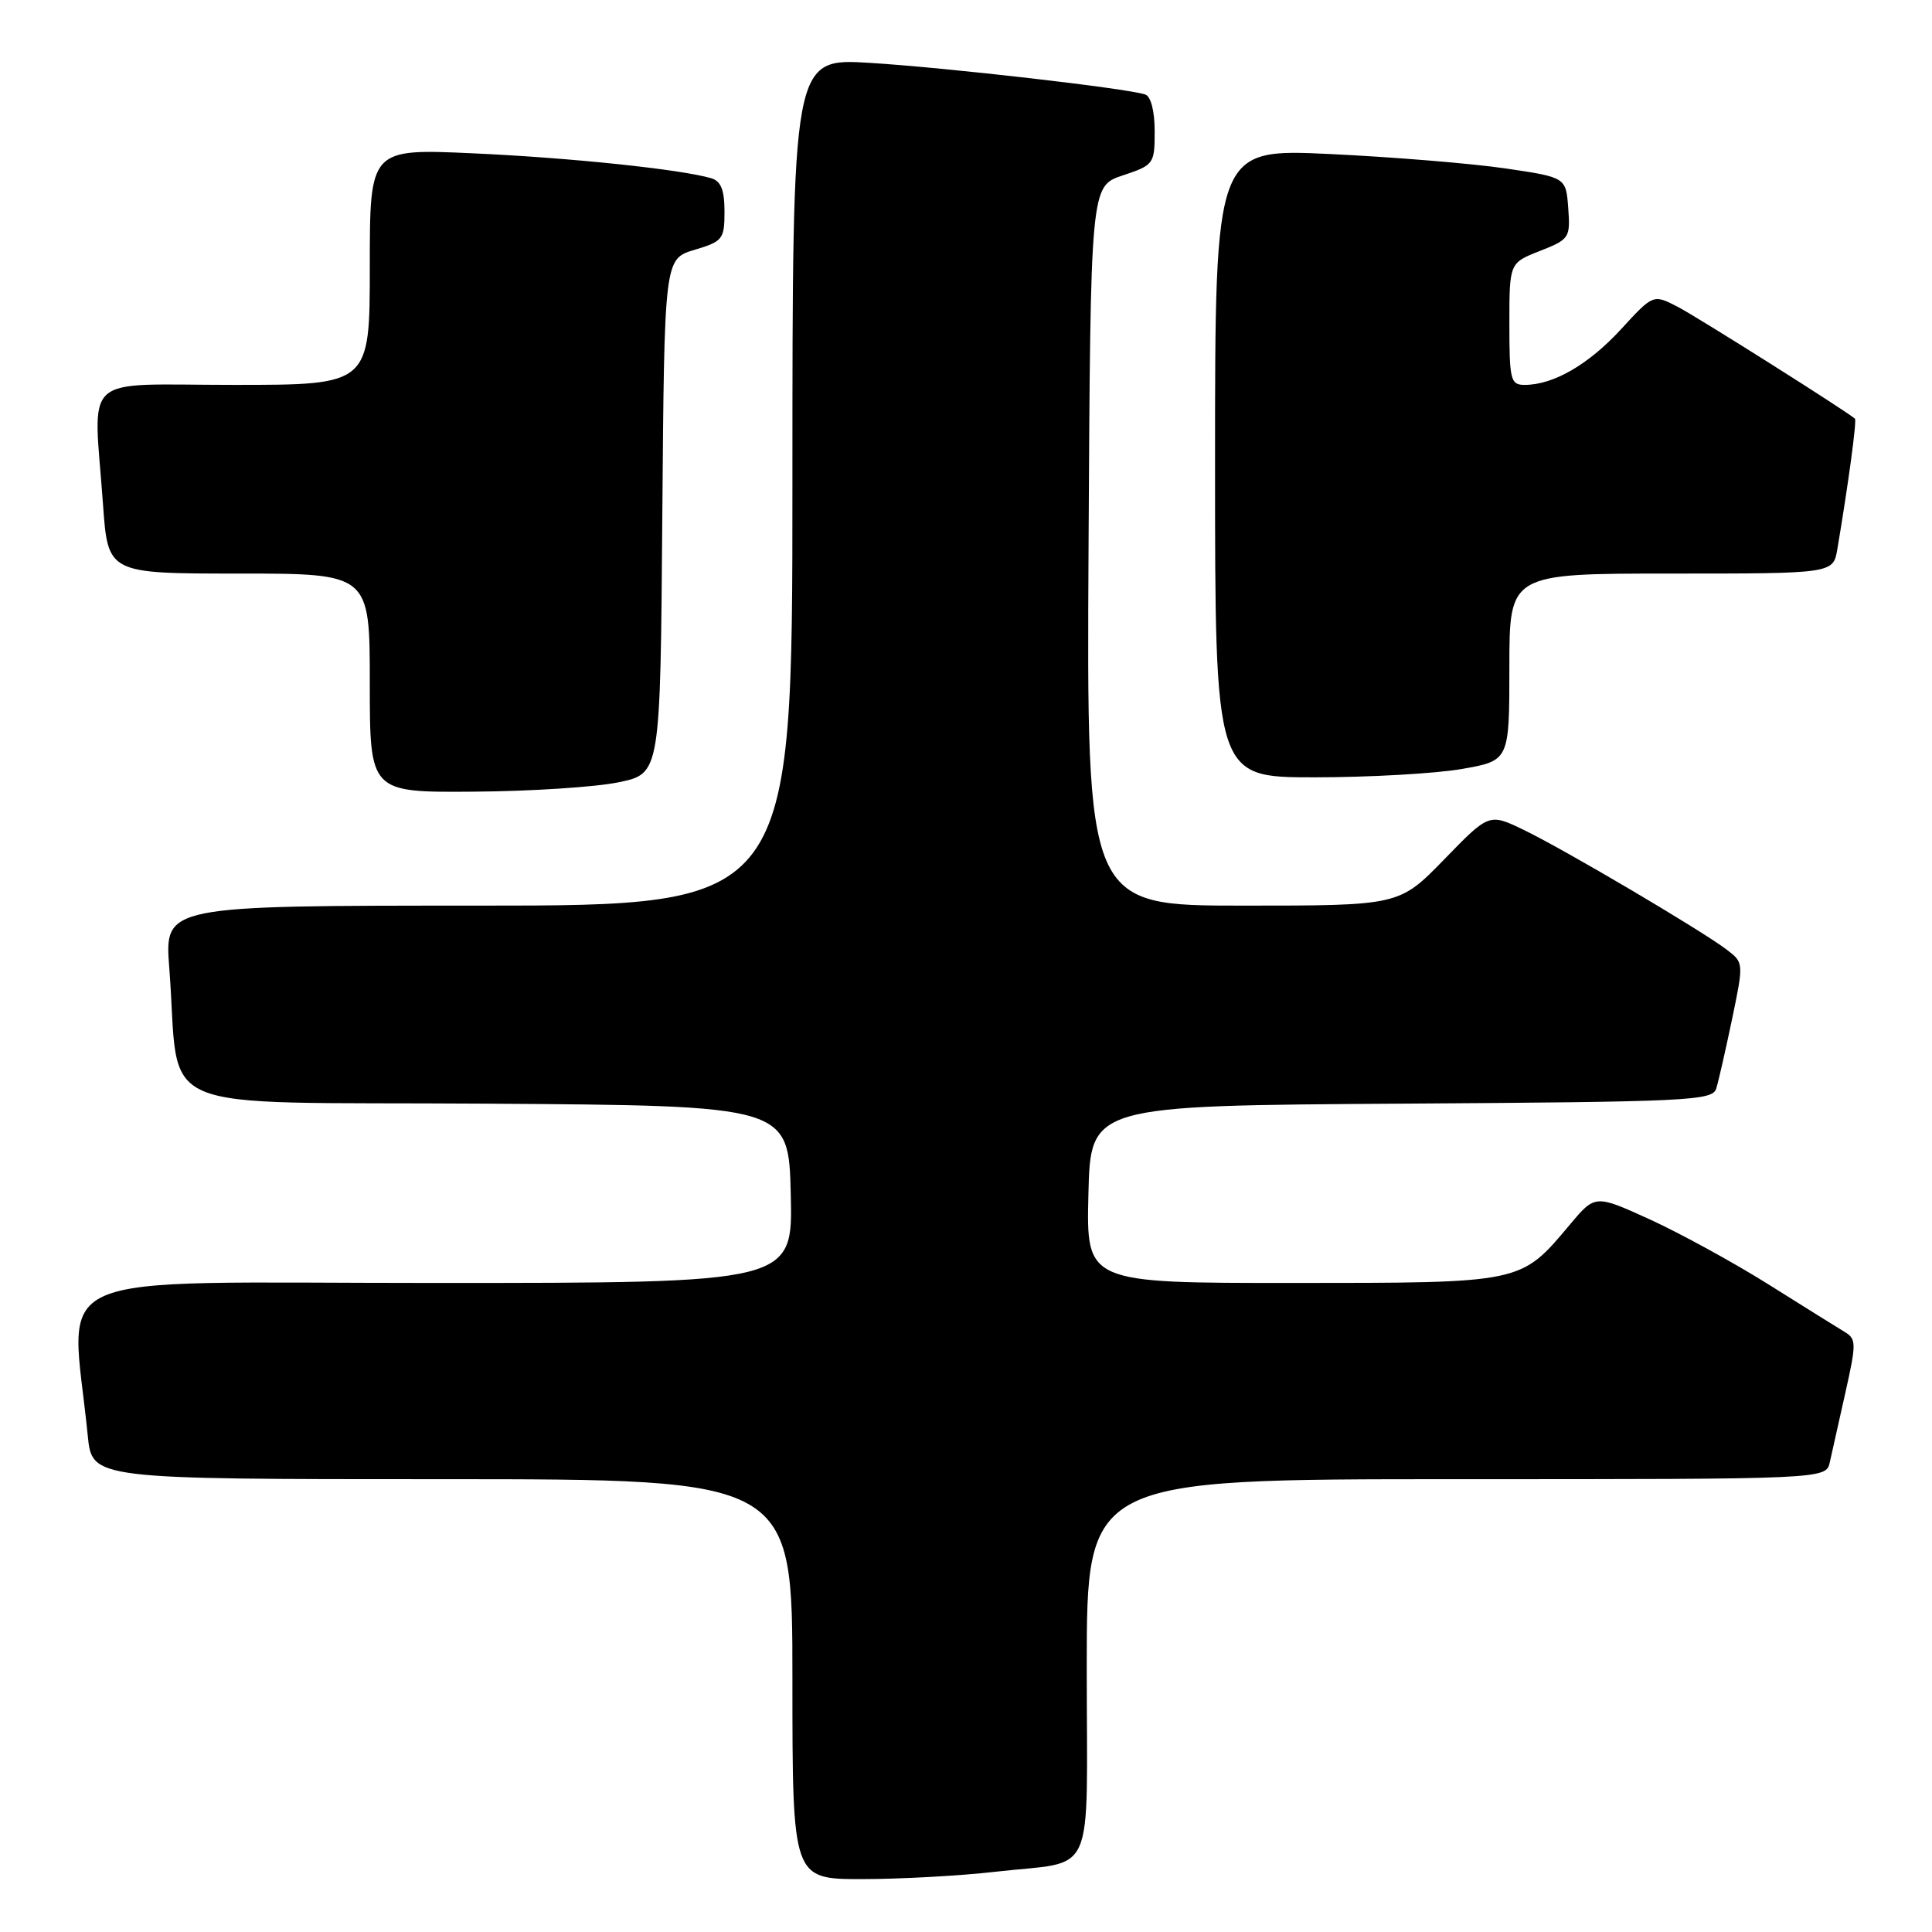 <?xml version="1.0" encoding="UTF-8" standalone="no"?>
<!DOCTYPE svg PUBLIC "-//W3C//DTD SVG 1.1//EN" "http://www.w3.org/Graphics/SVG/1.1/DTD/svg11.dtd" >
<svg xmlns="http://www.w3.org/2000/svg" xmlns:xlink="http://www.w3.org/1999/xlink" version="1.1" viewBox="0 0 256 256">
 <g >
 <path fill="currentColor"
d=" M 131.87 248.02 C 145.42 246.46 144.00 249.64 144.00 220.93 C 144.00 196.00 144.00 196.00 192.98 196.00 C 241.96 196.00 241.96 196.00 242.46 193.75 C 242.74 192.51 243.67 188.35 244.53 184.50 C 245.98 178.04 245.98 177.42 244.45 176.50 C 243.54 175.95 238.99 173.12 234.35 170.20 C 229.71 167.29 222.63 163.42 218.64 161.59 C 211.37 158.28 211.37 158.28 208.04 162.24 C 201.46 170.08 201.87 169.99 171.22 170.00 C 143.94 170.00 143.94 170.00 144.22 158.25 C 144.50 146.50 144.50 146.50 185.69 146.24 C 223.81 146.00 226.91 145.85 227.41 144.24 C 227.71 143.28 228.65 139.14 229.51 135.03 C 231.06 127.57 231.06 127.55 228.78 125.82 C 225.43 123.27 207.23 112.53 201.91 109.97 C 197.31 107.75 197.31 107.75 191.36 113.88 C 185.40 120.00 185.40 120.00 164.69 120.00 C 143.98 120.00 143.98 120.00 144.24 72.33 C 144.50 24.67 144.50 24.67 148.75 23.25 C 152.90 21.87 153.00 21.73 153.00 17.39 C 153.00 14.72 152.50 12.77 151.75 12.52 C 149.31 11.70 125.35 8.95 115.25 8.33 C 105.00 7.70 105.00 7.70 105.00 63.85 C 105.00 120.00 105.00 120.00 63.40 120.00 C 21.79 120.00 21.79 120.00 22.43 128.25 C 23.96 148.10 18.95 145.94 64.34 146.24 C 104.50 146.50 104.50 146.50 104.78 158.25 C 105.06 170.00 105.06 170.00 57.43 170.00 C 4.44 170.00 9.40 167.81 11.63 190.25 C 12.20 196.00 12.20 196.00 58.60 196.00 C 105.00 196.00 105.00 196.00 105.00 222.50 C 105.00 249.00 105.00 249.00 114.25 248.99 C 119.34 248.99 127.26 248.55 131.87 248.02 Z  M 82.00 103.65 C 87.50 102.50 87.50 102.50 87.76 68.40 C 88.03 34.31 88.03 34.31 92.01 33.11 C 95.77 31.99 96.00 31.70 96.00 28.03 C 96.00 25.18 95.53 24.00 94.25 23.62 C 90.25 22.44 75.61 20.90 62.75 20.32 C 49.00 19.69 49.00 19.69 49.00 35.34 C 49.00 51.00 49.00 51.00 31.00 51.00 C 10.39 51.00 12.39 49.17 13.65 66.85 C 14.30 76.00 14.30 76.00 31.65 76.00 C 49.00 76.00 49.00 76.00 49.00 90.50 C 49.00 105.00 49.00 105.00 62.75 104.90 C 70.31 104.85 78.97 104.29 82.00 103.65 Z  M 193.67 101.90 C 200.00 100.79 200.00 100.79 200.00 88.40 C 200.00 76.00 200.00 76.00 221.45 76.00 C 242.91 76.00 242.91 76.00 243.46 72.75 C 244.93 64.03 246.05 55.72 245.79 55.48 C 244.67 54.48 224.86 41.97 222.28 40.64 C 219.06 38.98 219.06 38.98 214.78 43.64 C 210.49 48.31 205.83 51.00 202.03 51.00 C 200.16 51.00 200.00 50.38 200.00 42.92 C 200.00 34.84 200.00 34.84 204.05 33.25 C 207.95 31.72 208.09 31.51 207.80 27.58 C 207.50 23.50 207.50 23.50 199.50 22.32 C 195.10 21.67 184.64 20.81 176.25 20.41 C 161.00 19.69 161.00 19.69 161.00 61.34 C 161.00 103.00 161.00 103.00 174.17 103.00 C 181.41 103.00 190.19 102.50 193.67 101.90 Z "/>
</g>
</svg>